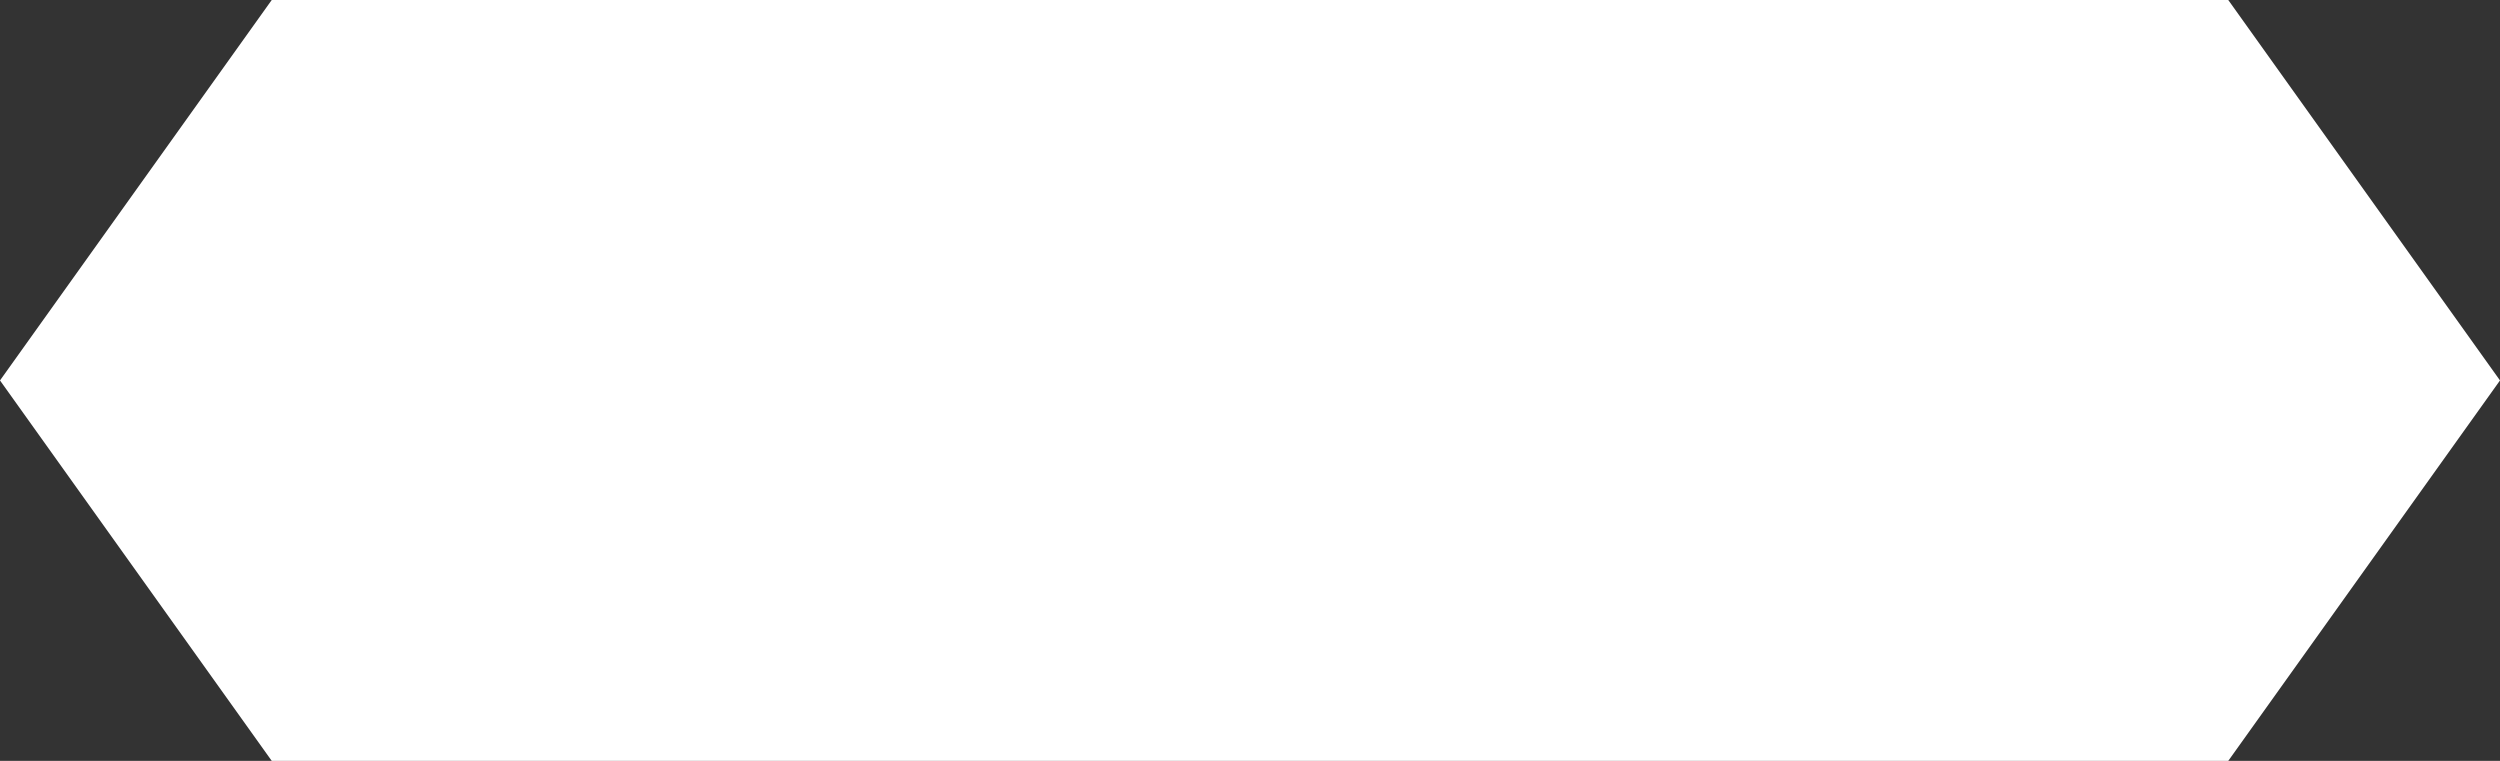 <?xml version="1.0" encoding="UTF-8" standalone="no"?>
<!DOCTYPE svg>

<svg xmlns="http://www.w3.org/2000/svg"
     width="230" height="70" viewBox="0 0 230 70">

  <rect x="0" y="0" width="230" height="70" fill="#333333" stroke="none"/>

  <path id="Hexagon"
        fill="white"
        d="M 0,35
           L 25,0 205,0 230,35 205,70 25,70
           Z" />
</svg>
